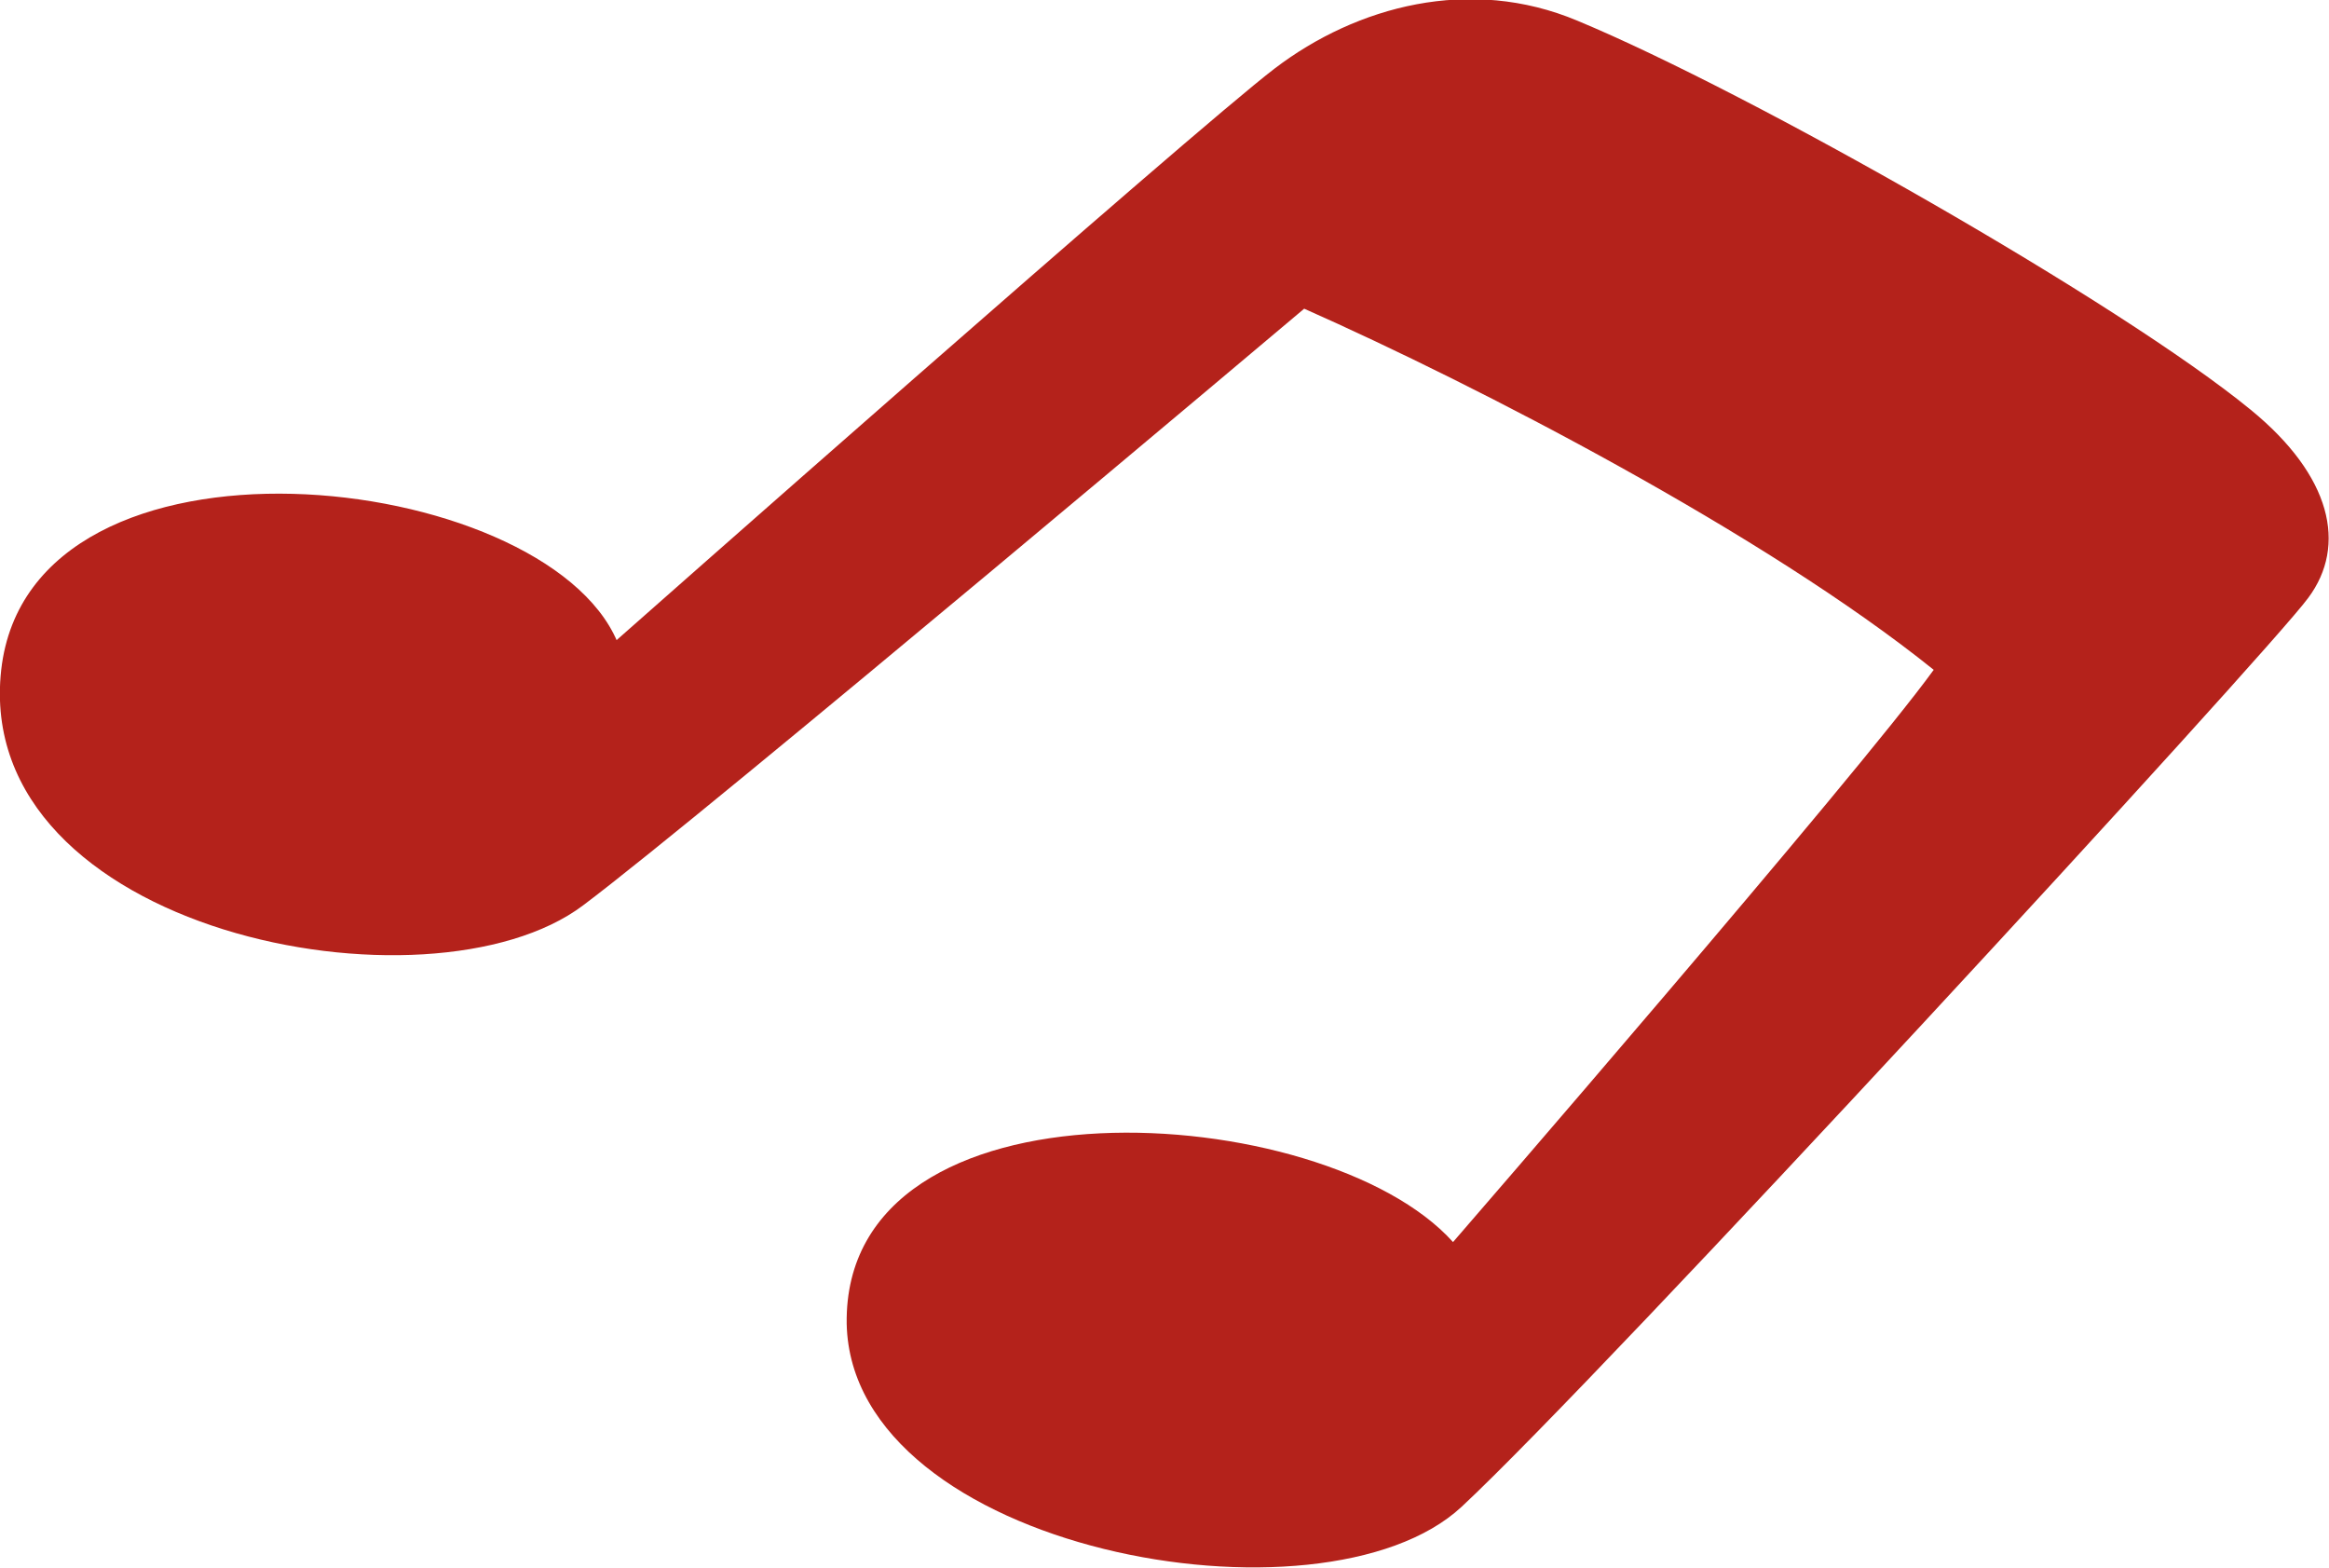 <?xml version="1.0" encoding="UTF-8"?>
<svg id="_Слой_2" data-name="Слой 2" xmlns="http://www.w3.org/2000/svg" viewBox="0 0 19.09 12.85">
  <defs>
    <style>
      .cls-1 {
        fill: #b4221b;
      }
    </style>
  </defs>
  <g id="design">
    <path class="cls-1" d="M5.06,5.26C4.46,3.84.25,3.37.01,5.49c-.24,2.15,3.51,2.88,4.77,1.93,1-.75,5.91-4.89,5.91-4.89,1.42.63,3.78,1.85,5.16,2.96-.63.87-3.94,4.69-3.94,4.69-1.06-1.18-5-1.42-4.97.67.04,1.86,3.9,2.56,5.04,1.5,1.14-1.06,6.62-7.01,6.94-7.45.32-.43.19-1-.47-1.54-1.06-.87-4.1-2.6-5.52-3.19-.88-.37-1.81-.12-2.48.39-.67.51-5.4,4.69-5.4,4.69Z"/>
  </g>
</svg>